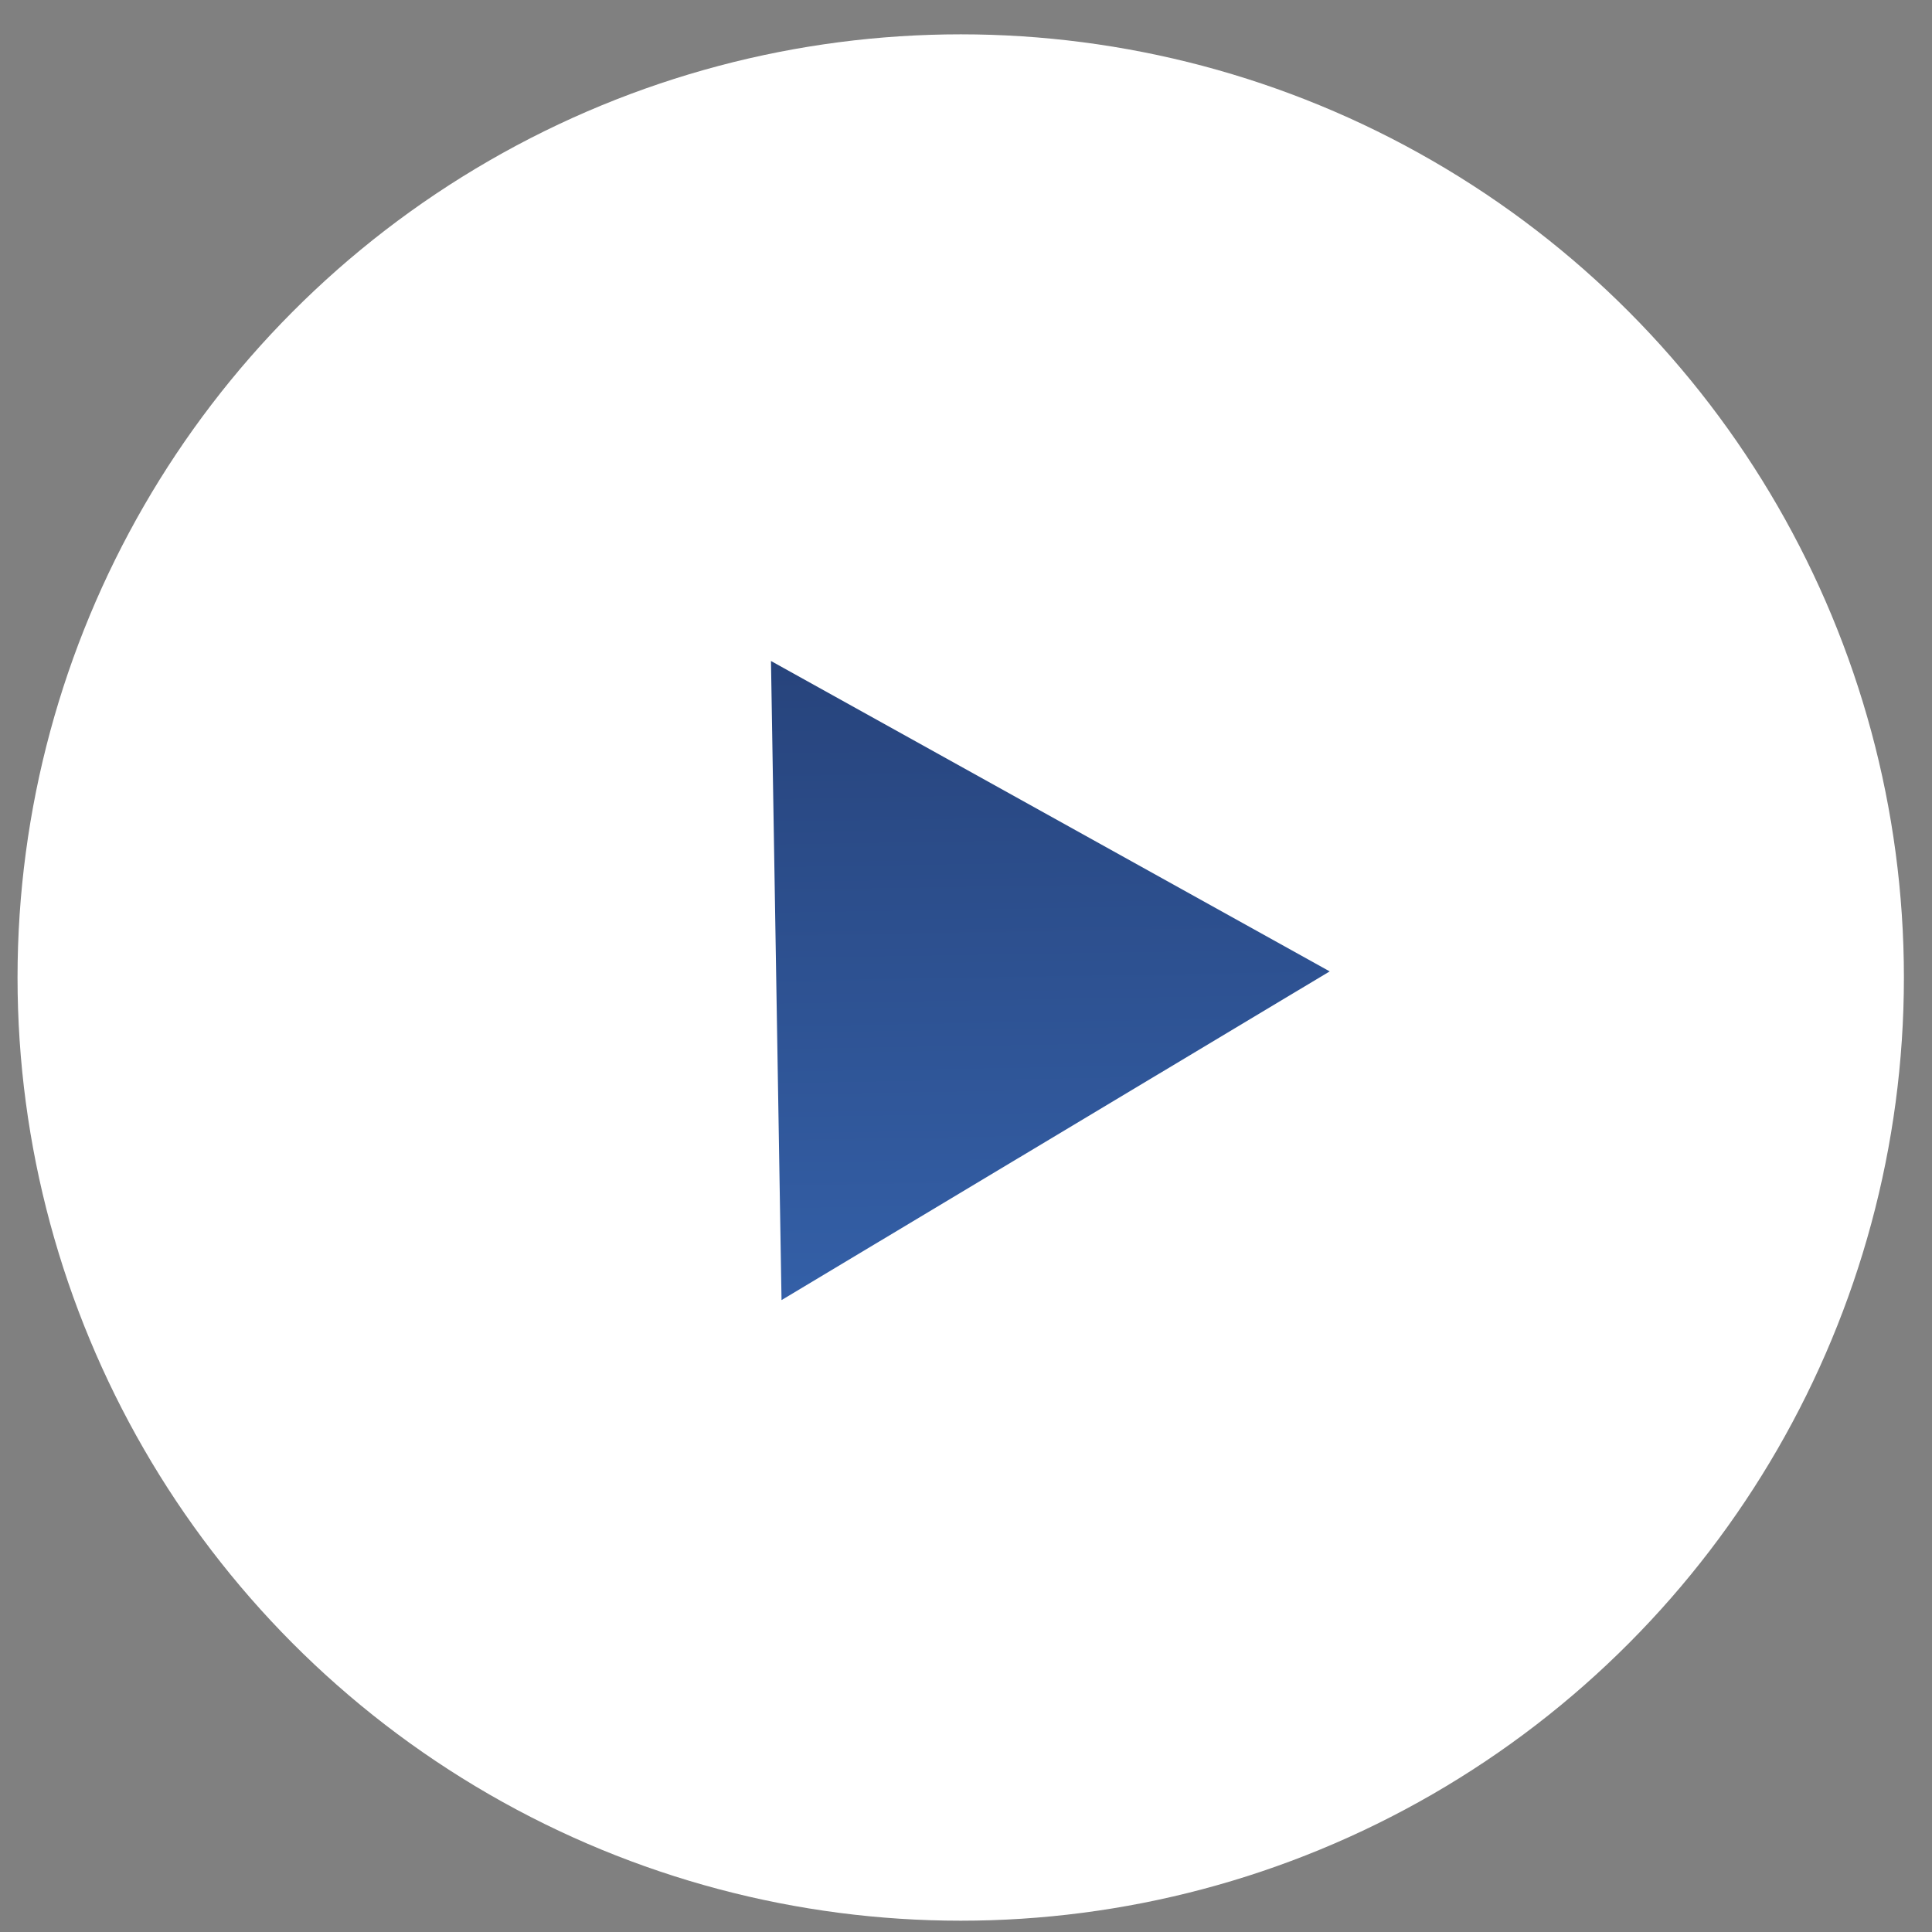 <svg width="52" height="52" viewBox="0 0 52 52" fill="none" xmlns="http://www.w3.org/2000/svg">
<rect x="0" y="0" width="52" height="52" fill="#808080" stroke="none"/>
<circle cx="25.858" cy="26.31" r="25.386" fill="white"/>
<path d="M35.789 26.145L21.035 34.992L20.751 17.791L35.789 26.145Z" fill="url(#paint0_linear_133_567)"/>
<defs>
<linearGradient id="paint0_linear_133_567" x1="26.116" y1="41.917" x2="25.692" y2="16.225" gradientUnits="userSpaceOnUse">
<stop stop-color="#396BB9"/>
<stop offset="1" stop-color="#264178"/>
</linearGradient>
</defs>
</svg>
